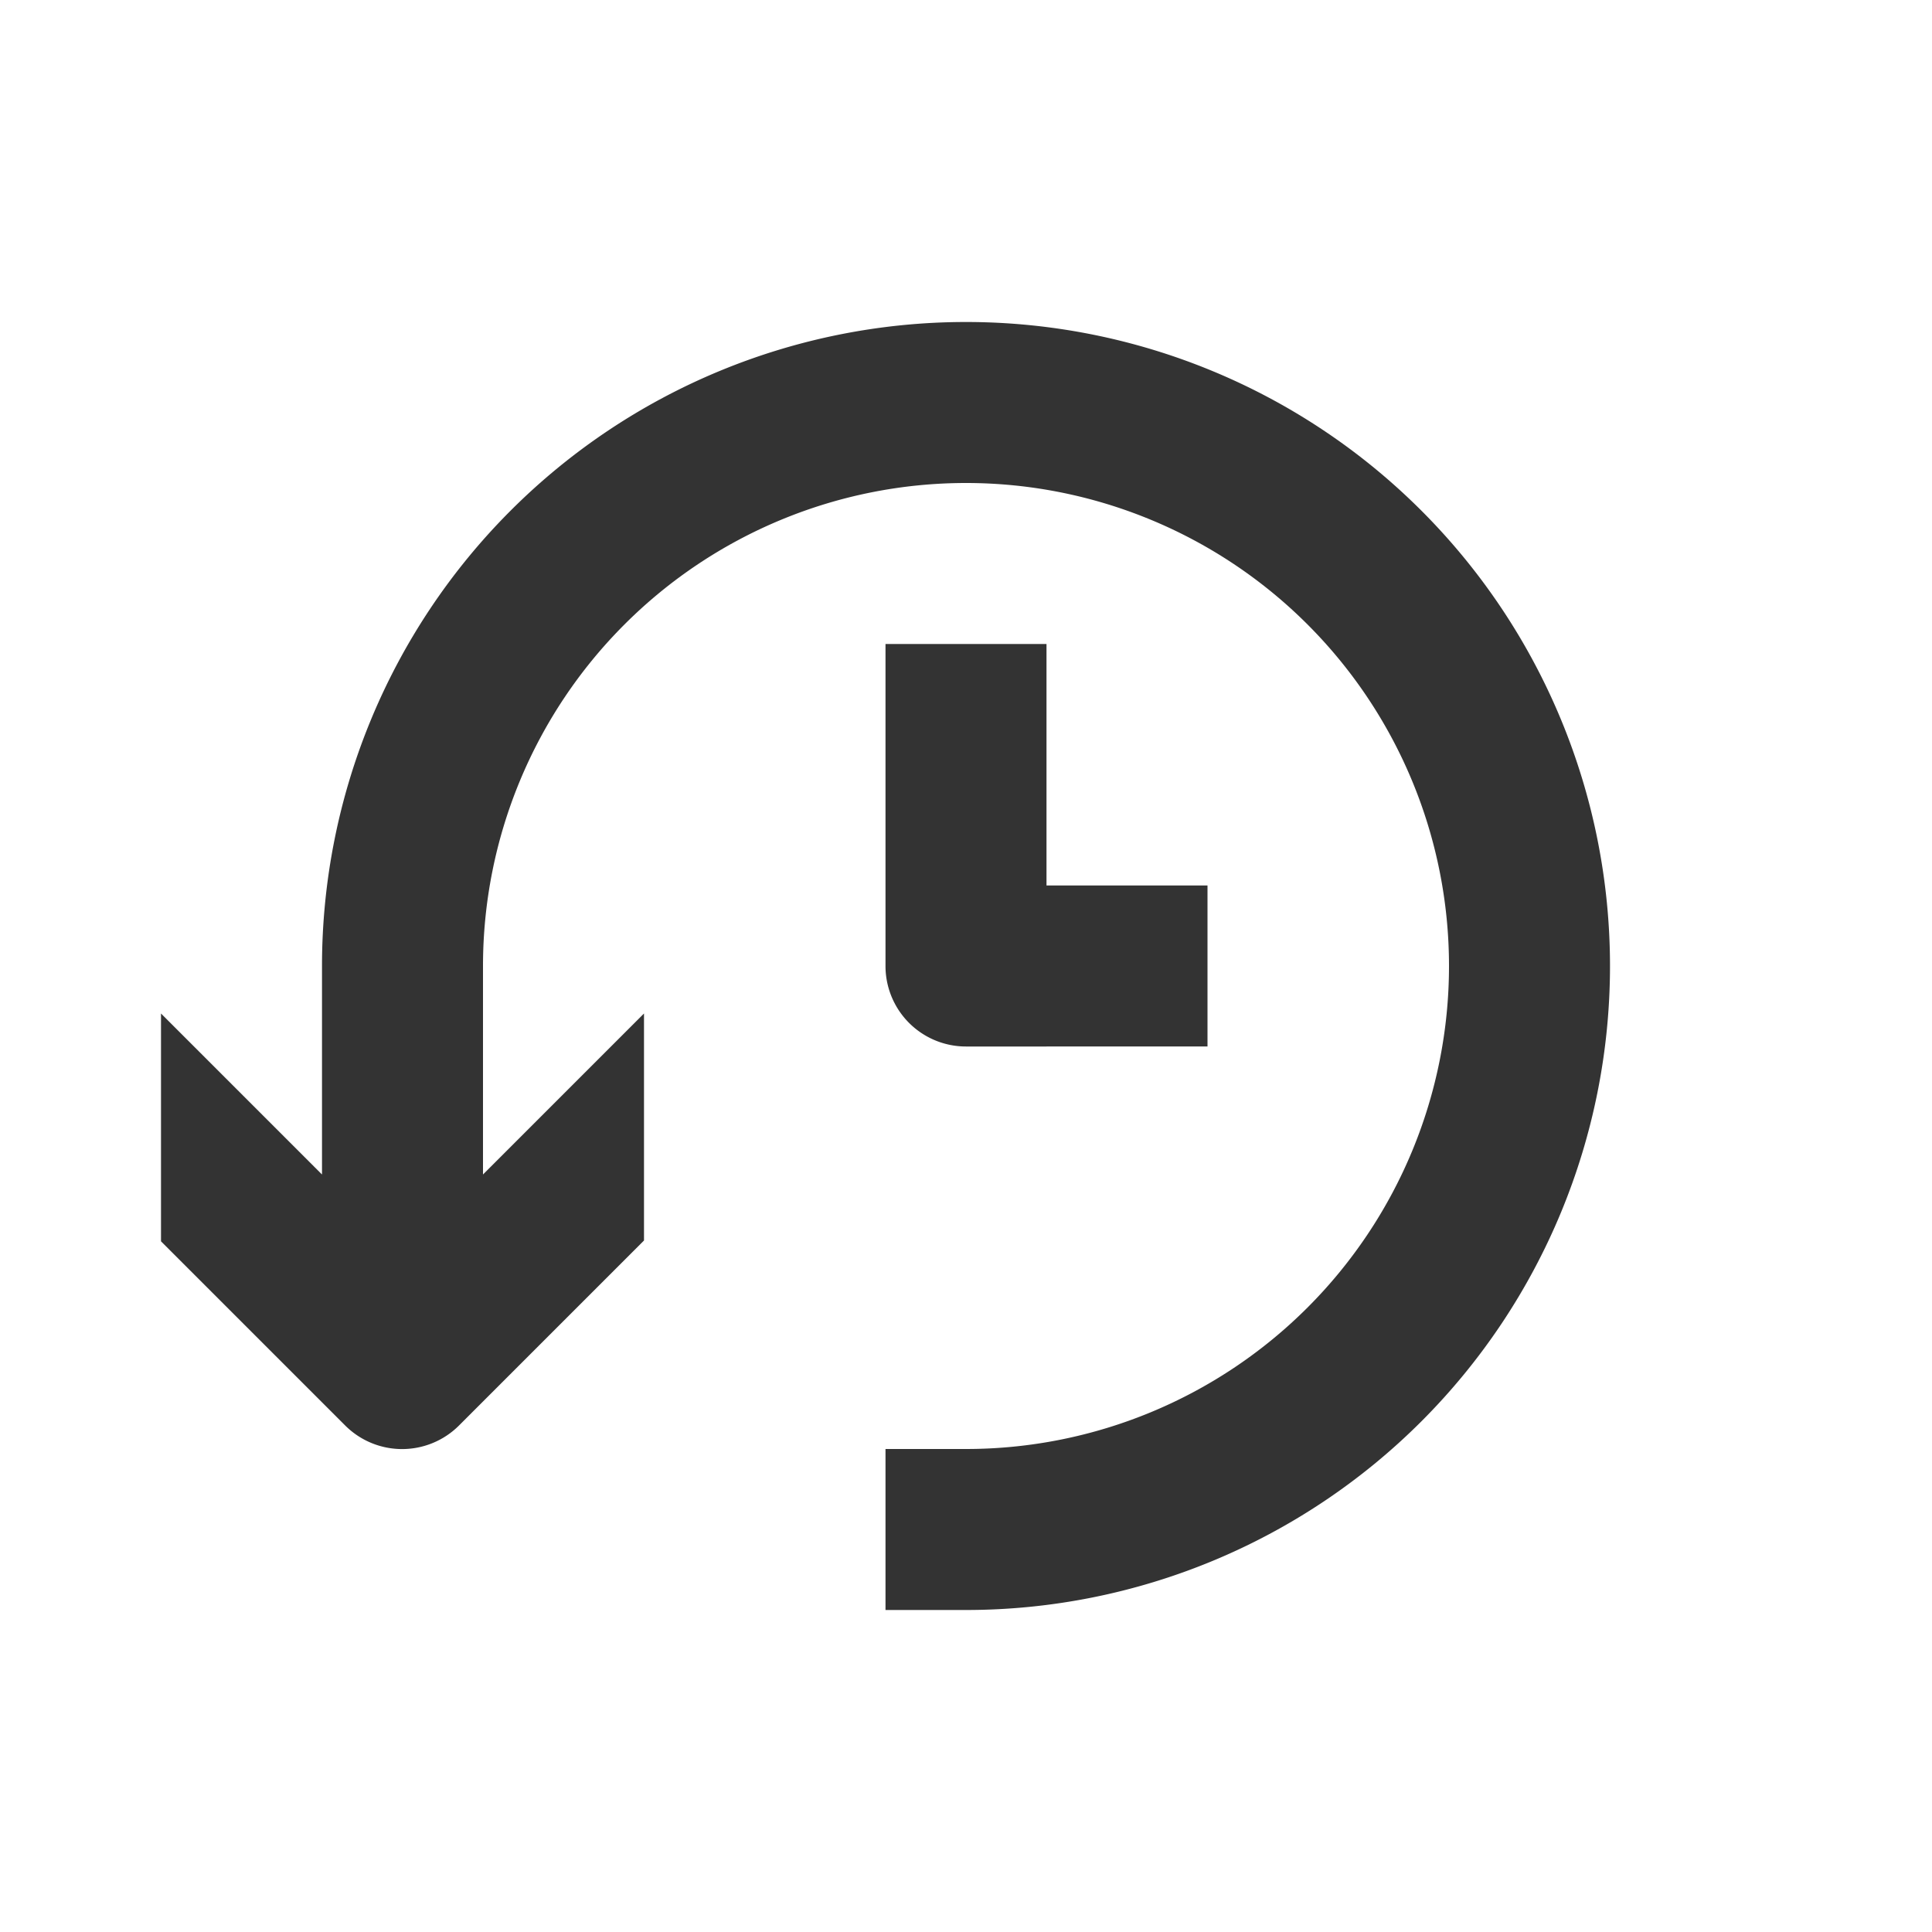 <svg id="16fb08c8-415d-4e21-bb0f-e7af076cb597" data-name="Layer 1" xmlns="http://www.w3.org/2000/svg" width="24" height="24" viewBox="0 0 24 24"><defs><style>.\30 0067b44-48a1-4b2c-b831-acaccd5b0f4b{fill:none;}.\35 5f60ce7-1c8c-4a36-b589-7b75b670b219{fill:#333;}</style></defs><title>history_v1</title><rect class="00067b44-48a1-4b2c-b831-acaccd5b0f4b" width="24" height="24"/><path class="55f60ce7-1c8c-4a36-b589-7b75b670b219" d="M13,8v3h2v2H12a1,1,0,0,1-1-1V8ZM12,4a8,8,0,0,0-8,8v2.59l-2-2v2.83l2.29,2.29h0a1,1,0,0,0,1.41,0h0L8,15.41V12.59l-2,2V12a6,6,0,1,1,6,6H11v2h1A8,8,0,0,0,12,4Z"/></svg>
